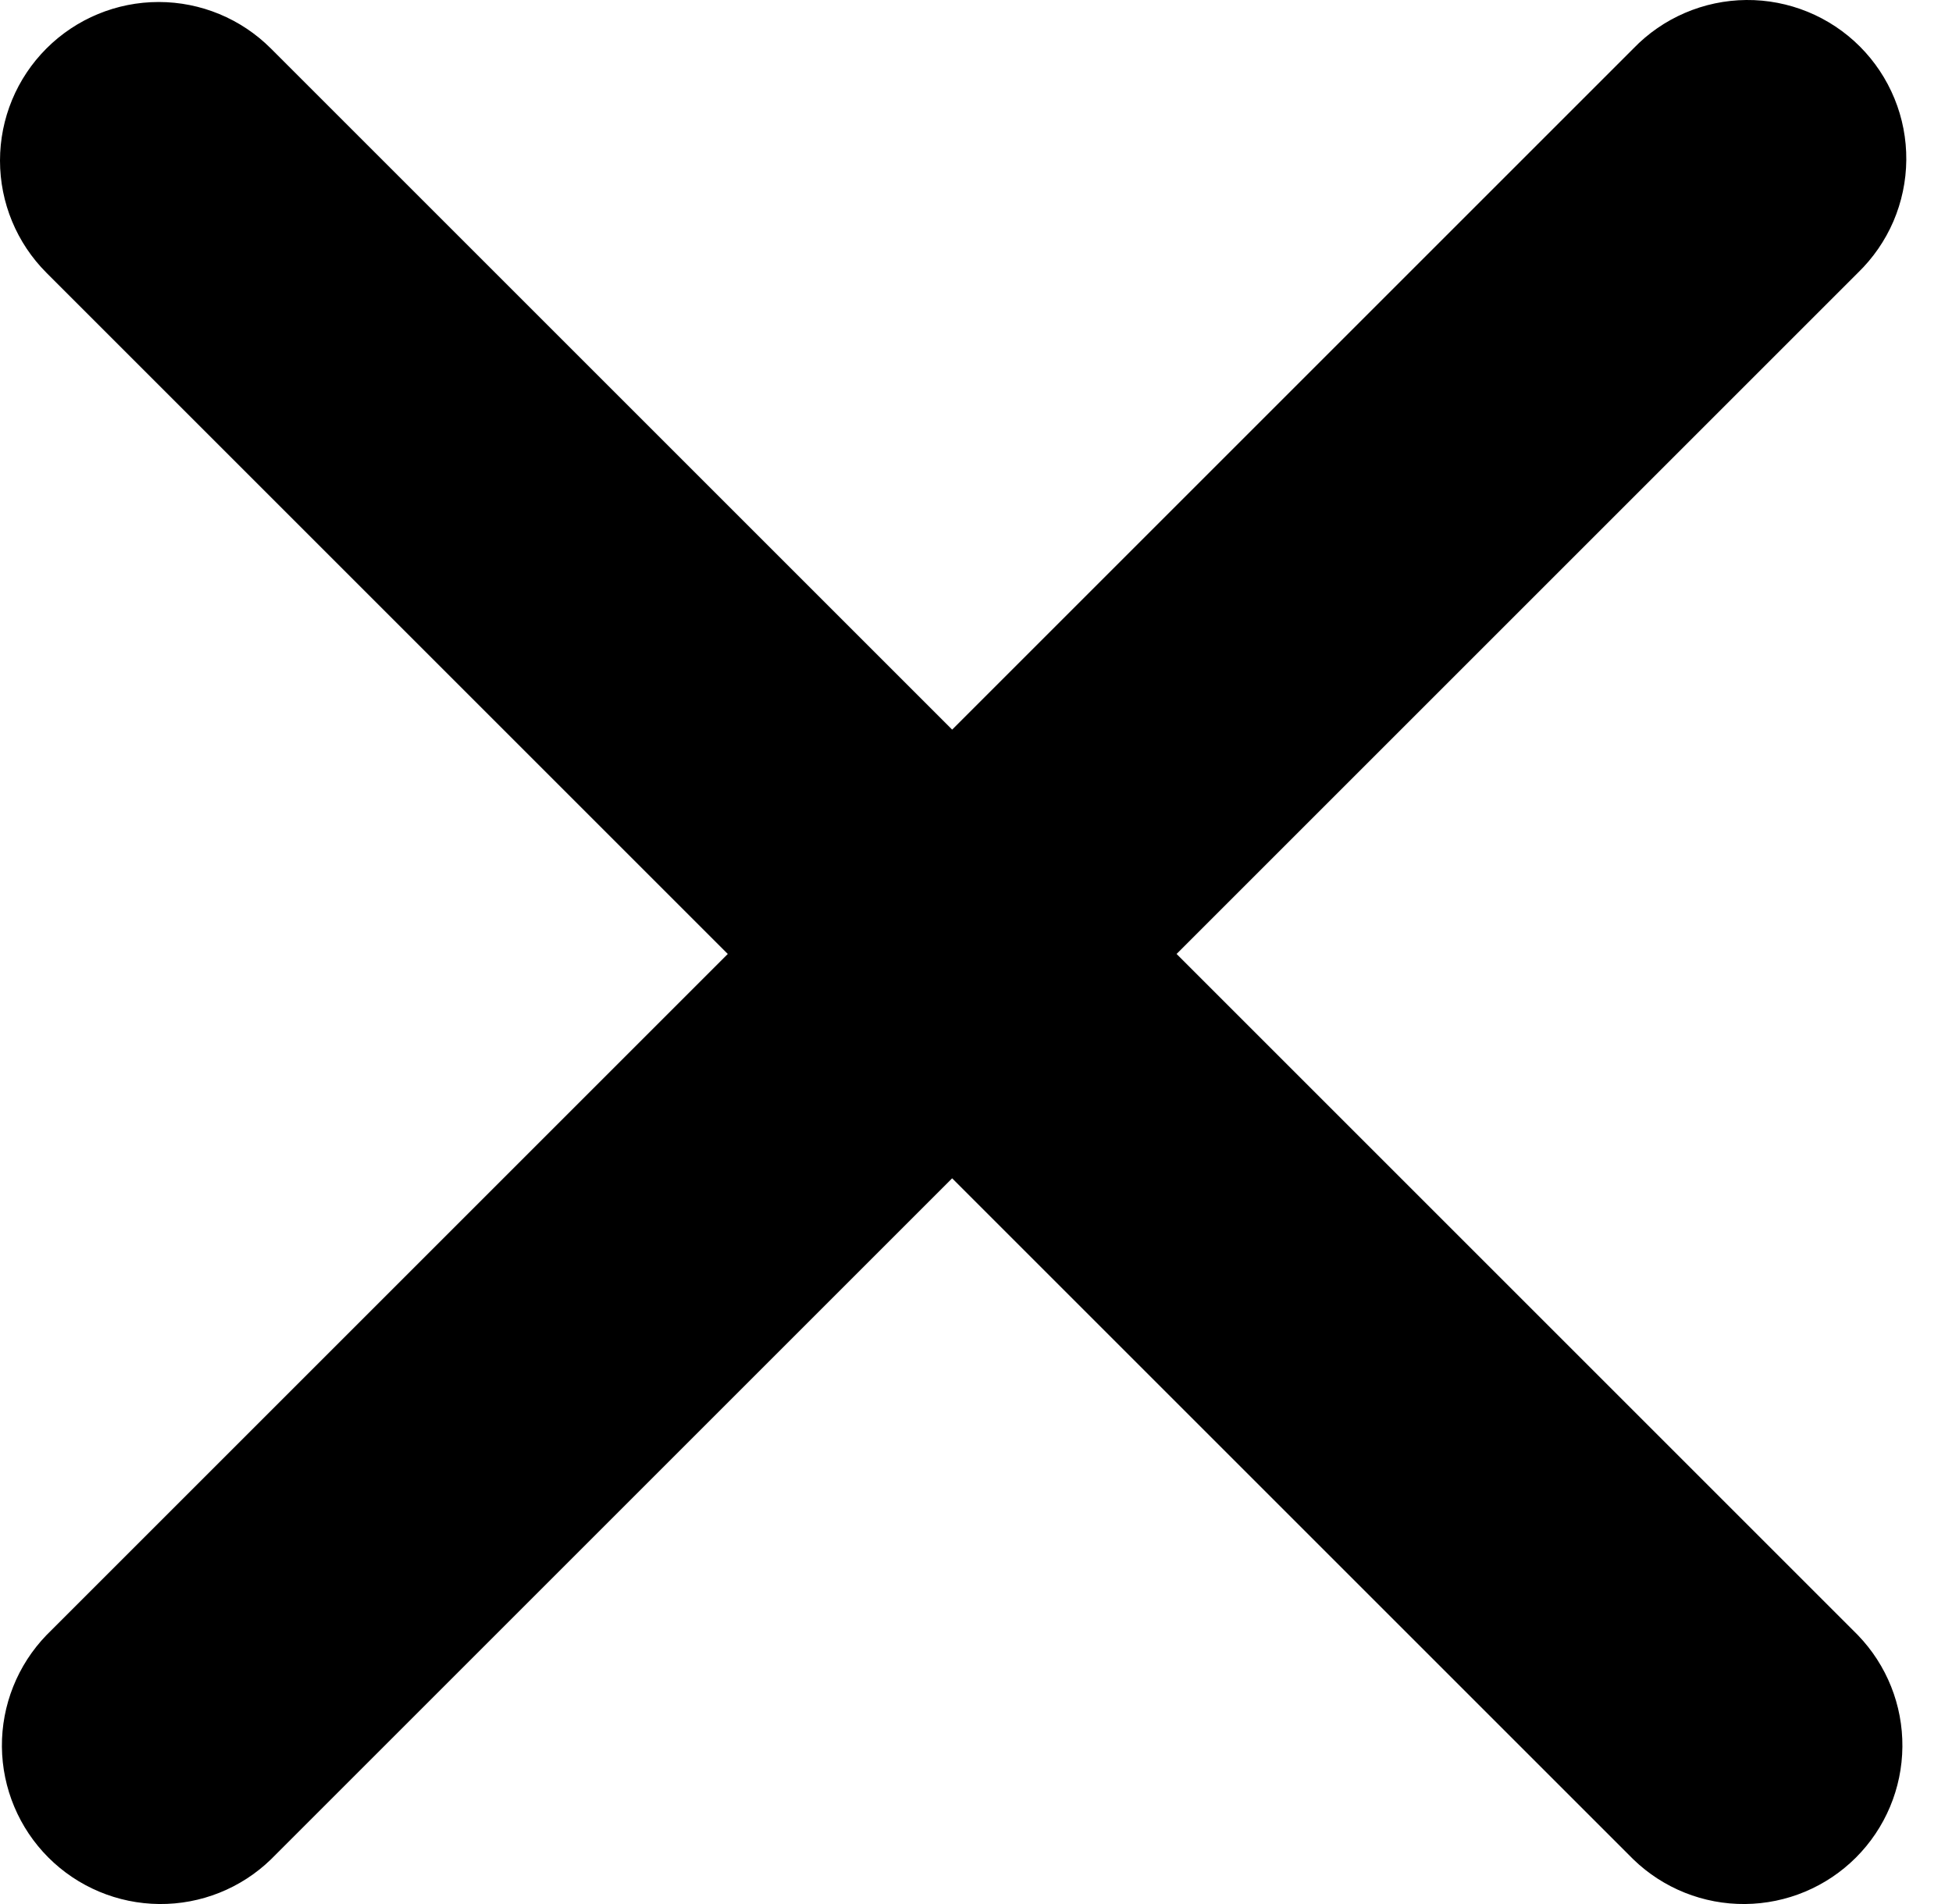 <svg width="41" height="40" viewBox="0 0 41 40" fill="none" xmlns="http://www.w3.org/2000/svg">
<path fill-rule="evenodd" clip-rule="evenodd" d="M0.976 1.018C1.601 0.393 2.449 0.042 3.333 0.042C4.216 0.042 5.064 0.393 5.689 1.018L19.999 15.328L34.309 1.018C34.617 0.699 34.985 0.445 35.391 0.271C35.798 0.096 36.235 0.004 36.678 0C37.121 -0.004 37.559 0.081 37.969 0.248C38.379 0.416 38.751 0.663 39.064 0.976C39.377 1.289 39.624 1.661 39.792 2.071C39.96 2.481 40.044 2.92 40.04 3.362C40.036 3.805 39.944 4.242 39.77 4.649C39.595 5.056 39.341 5.423 39.023 5.731L24.713 20.041L39.023 34.351C39.63 34.98 39.966 35.822 39.958 36.696C39.951 37.57 39.6 38.406 38.982 39.024C38.364 39.642 37.528 39.992 36.654 40C35.78 40.008 34.938 39.672 34.309 39.064L19.999 24.754L5.689 39.064C5.061 39.672 4.219 40.008 3.345 40C2.471 39.992 1.635 39.642 1.017 39.024C0.399 38.406 0.048 37.57 0.04 36.696C0.033 35.822 0.369 34.98 0.976 34.351L15.286 20.041L0.976 5.731C0.351 5.106 0 4.258 0 3.374C0 2.49 0.351 1.643 0.976 1.018Z" fill="black"/>
</svg>
